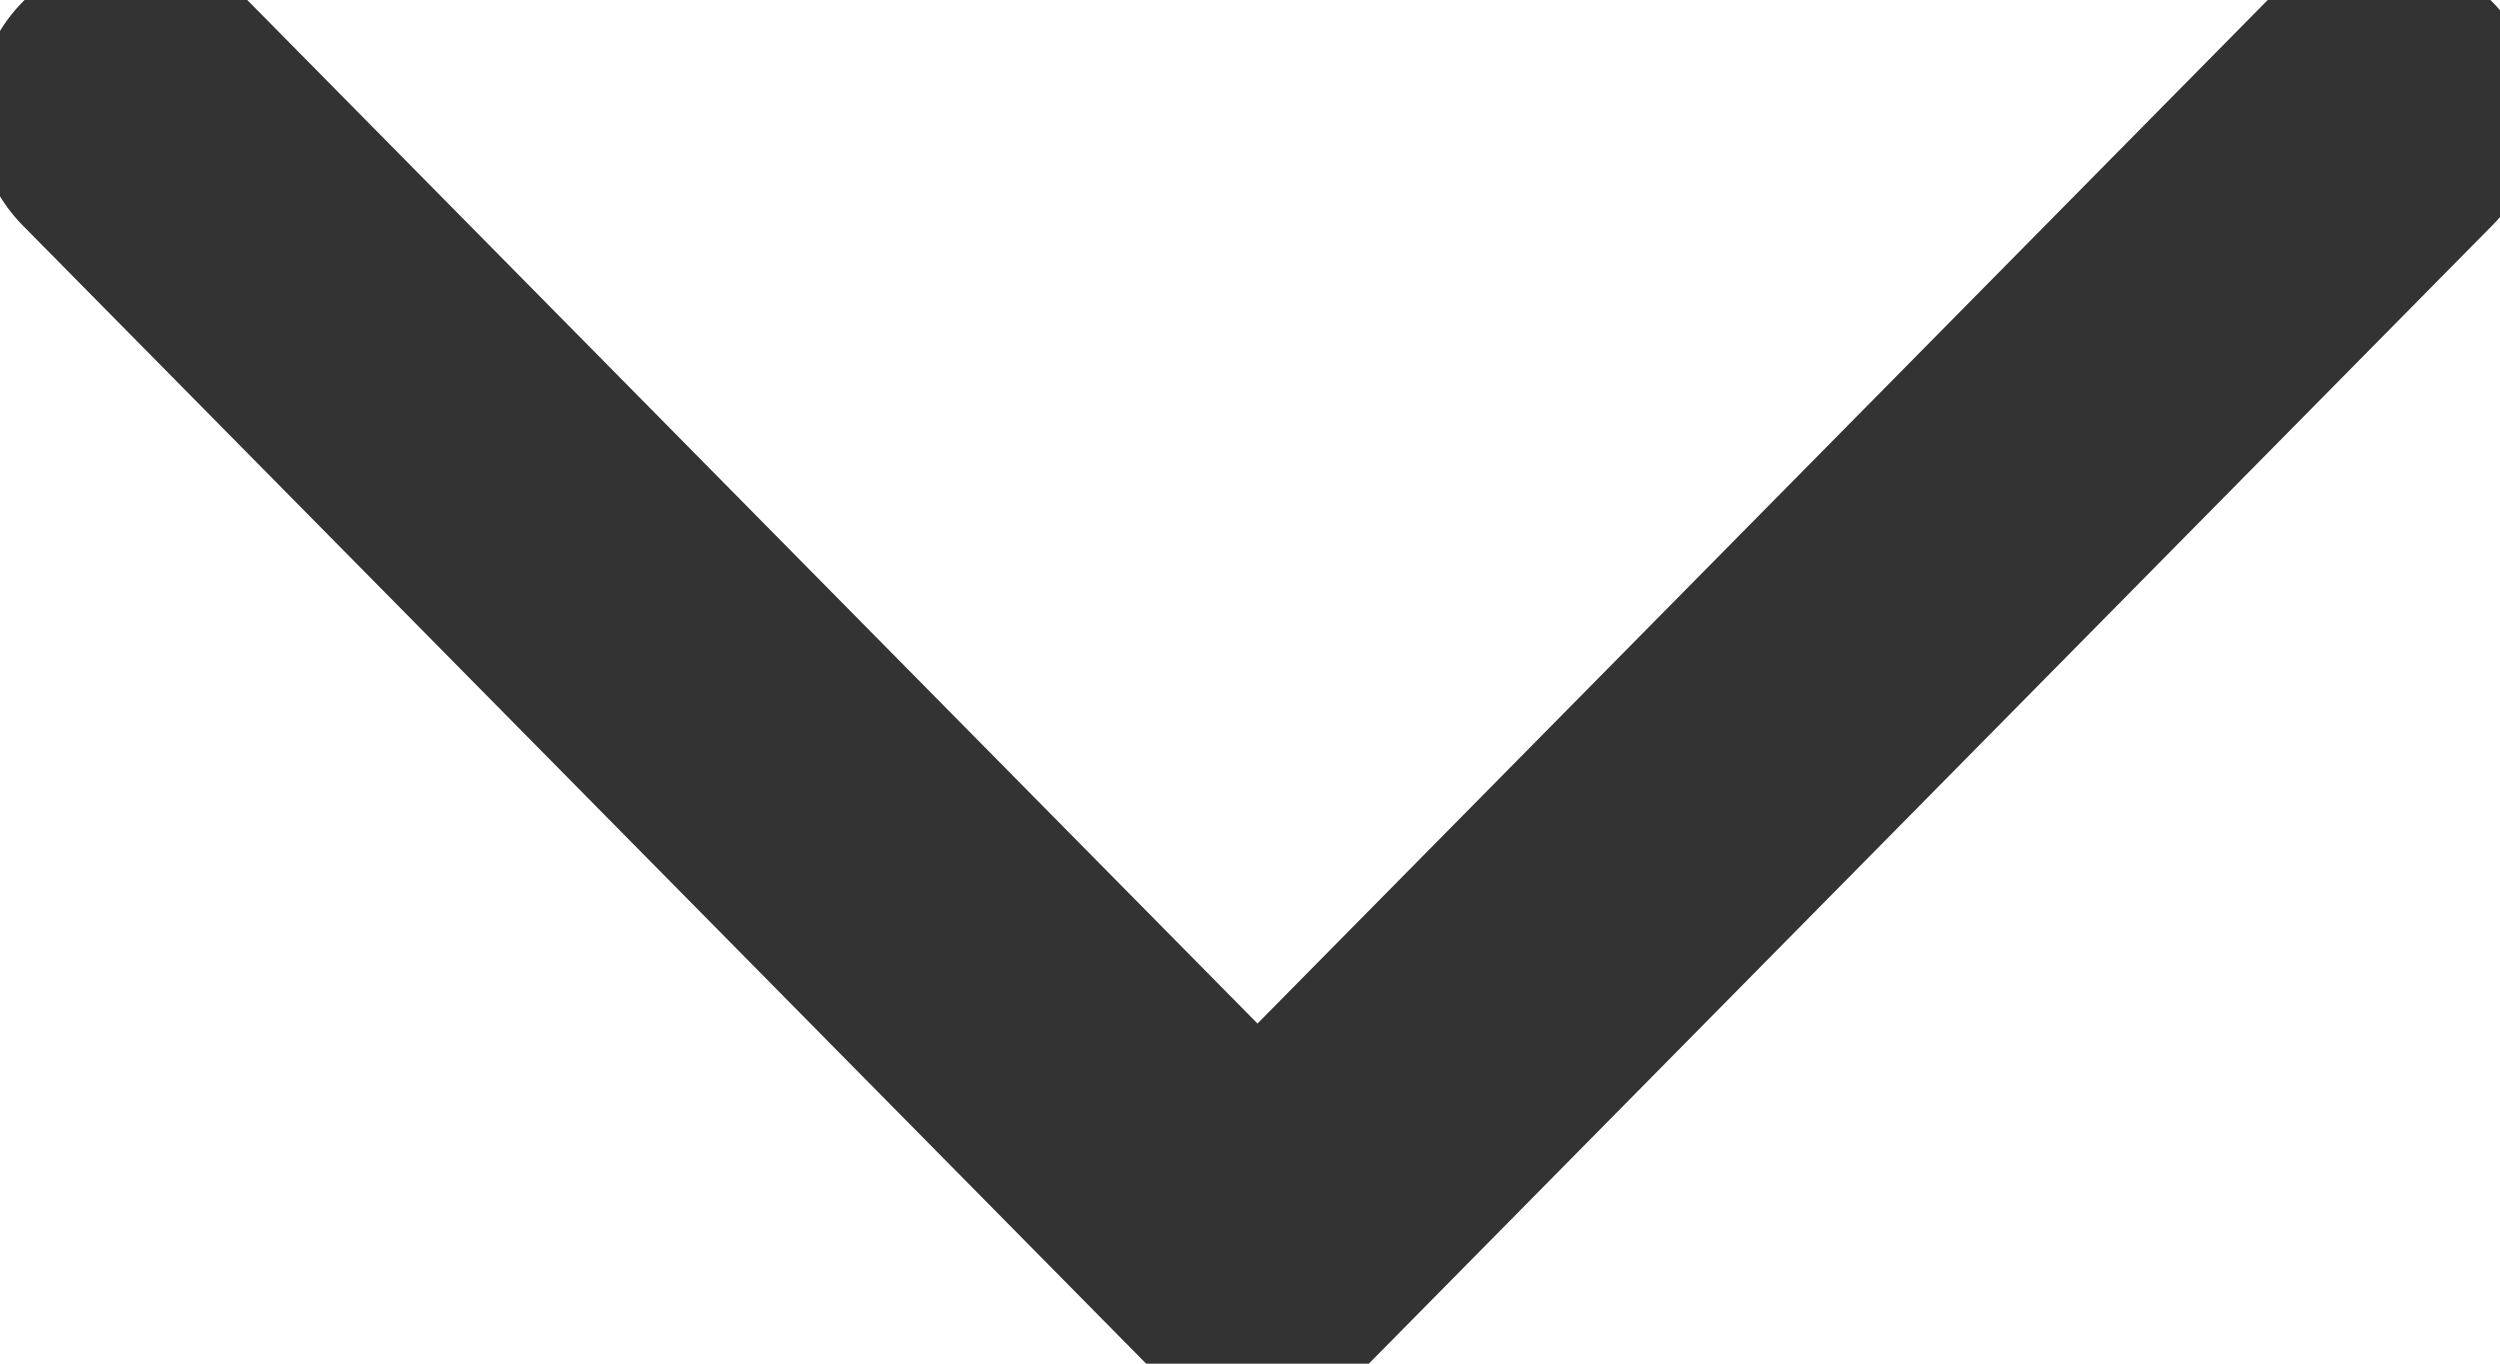 <svg width="11" height="6" viewBox="0 0 11 6" fill="none" xmlns="http://www.w3.org/2000/svg">
<path opacity="0.8" d="M0.598 0.5L5.533 5.5L10.468 0.5" stroke="black" stroke-width="1.4" stroke-linecap="round" stroke-linejoin="round"/>
</svg>
